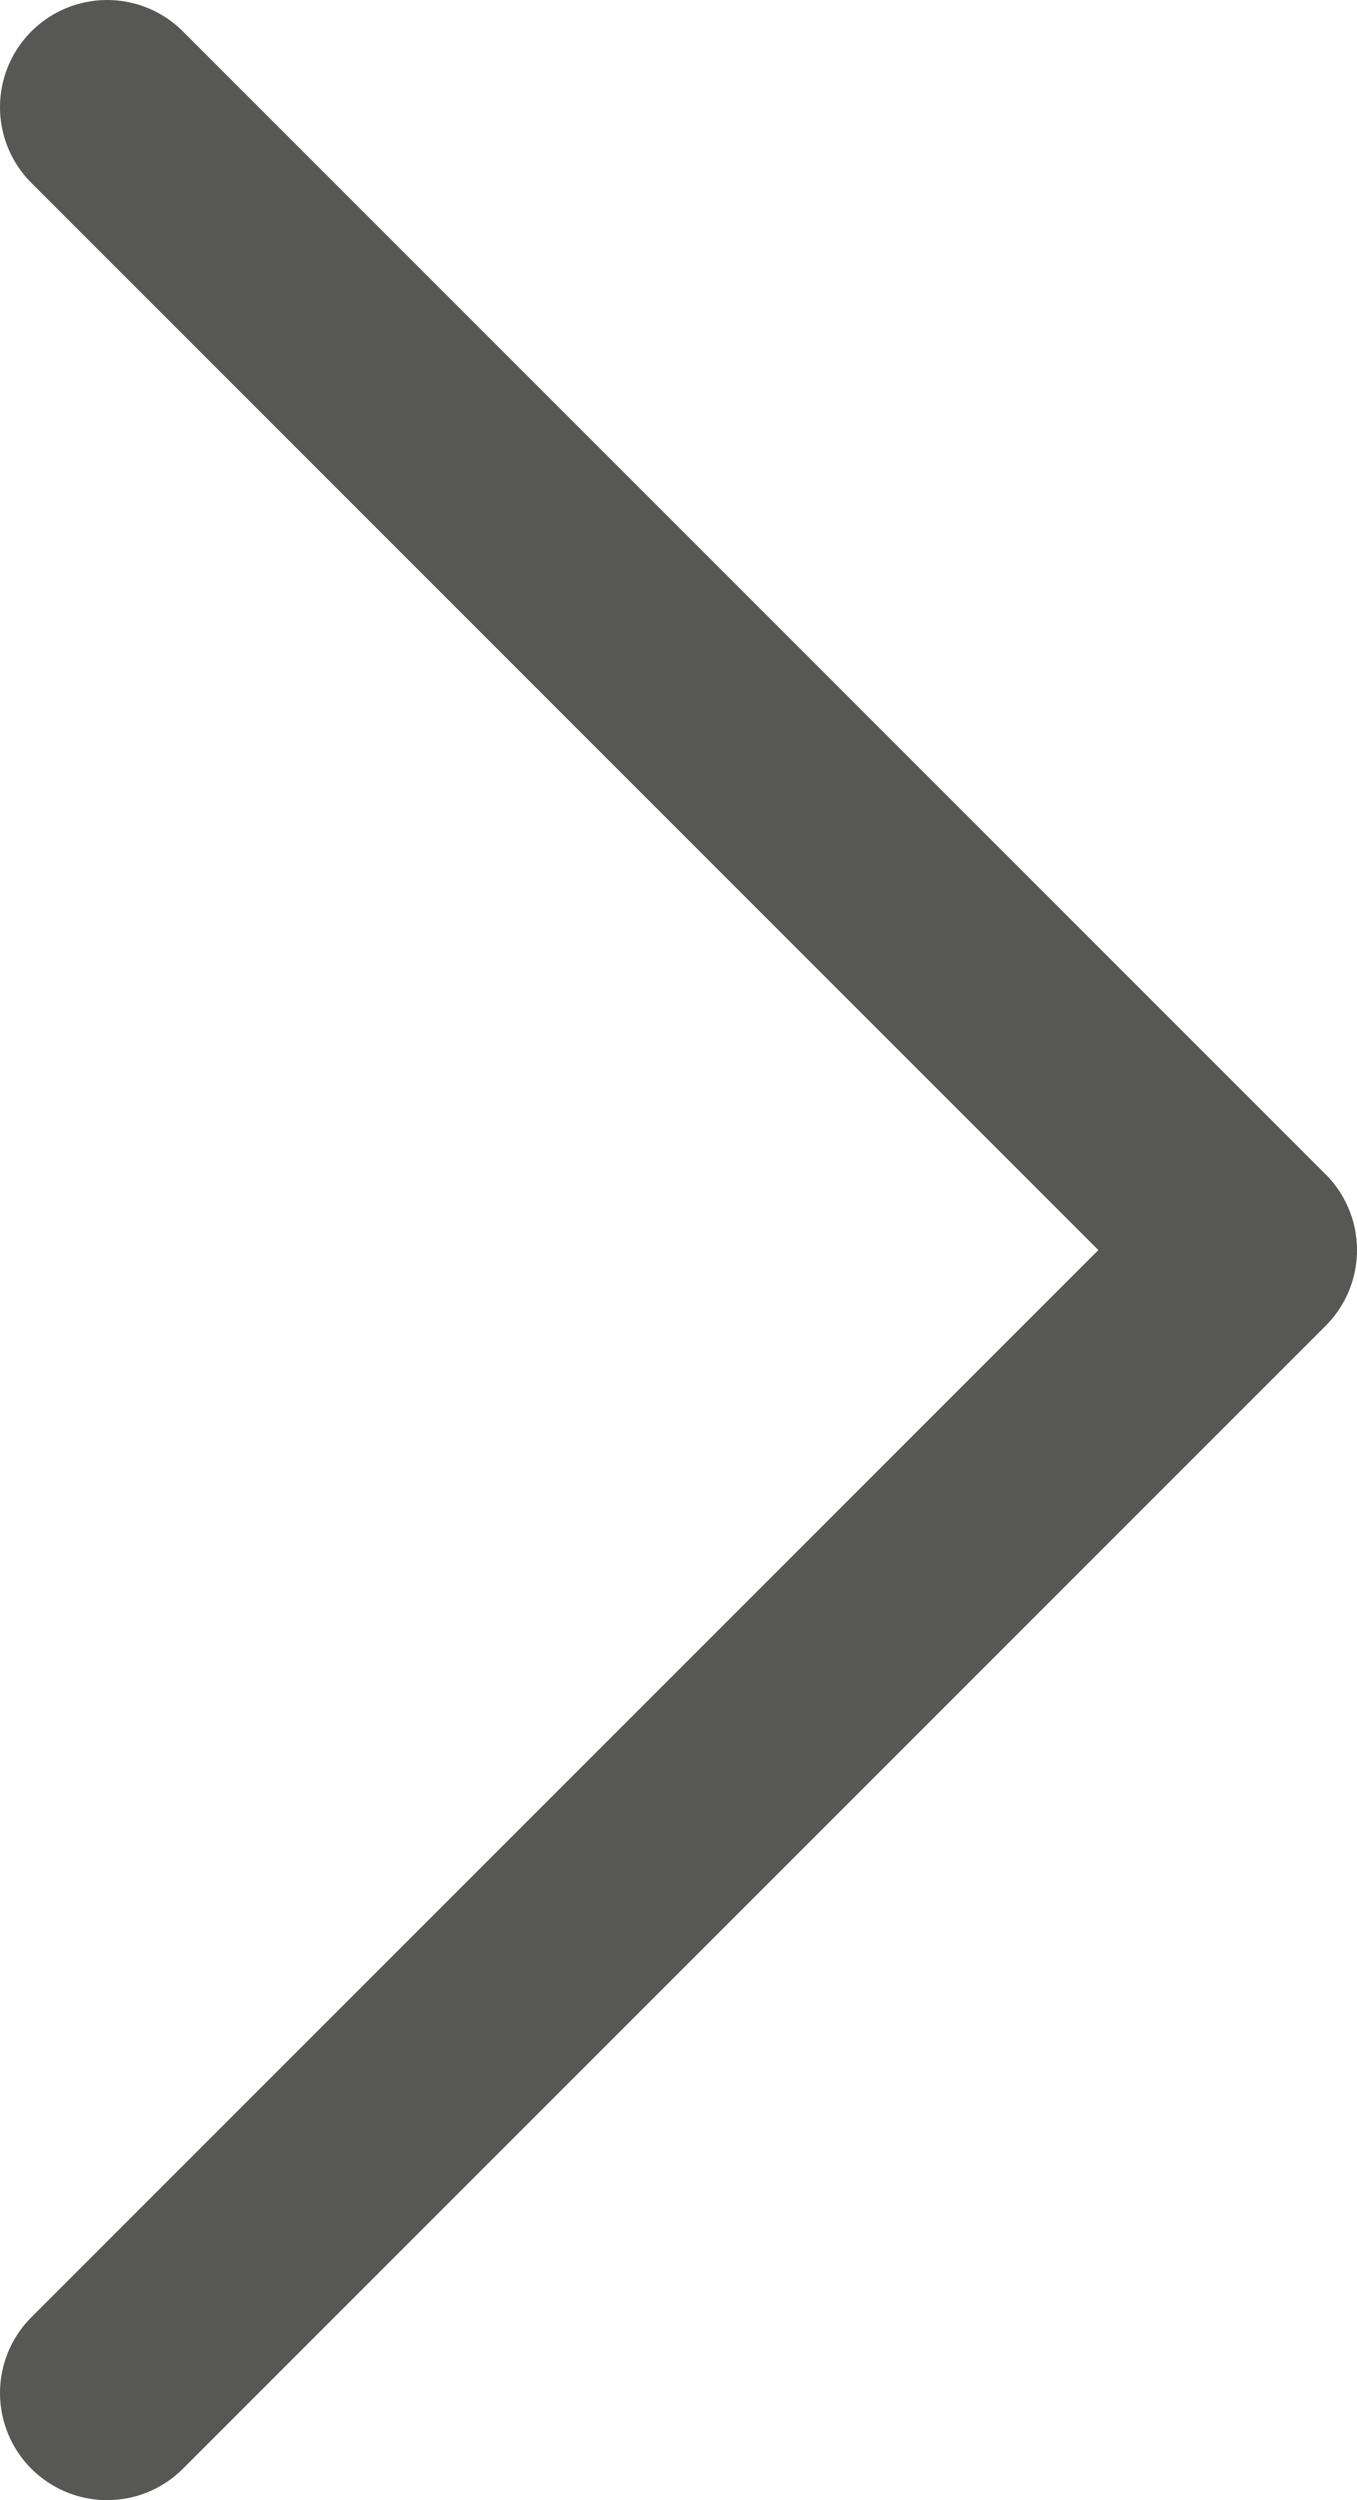 <svg xmlns="http://www.w3.org/2000/svg" width="9.5" height="17.5" viewBox="0 0 9.5 17.5">
  <path fill="none" stroke="rgb(87,87,86)" stroke-dasharray="0 0 0 0" stroke-linecap="round" stroke-linejoin="round" stroke-width="1.5" d="M.75.75L8.75 8.75l-8 8"/>
</svg>
